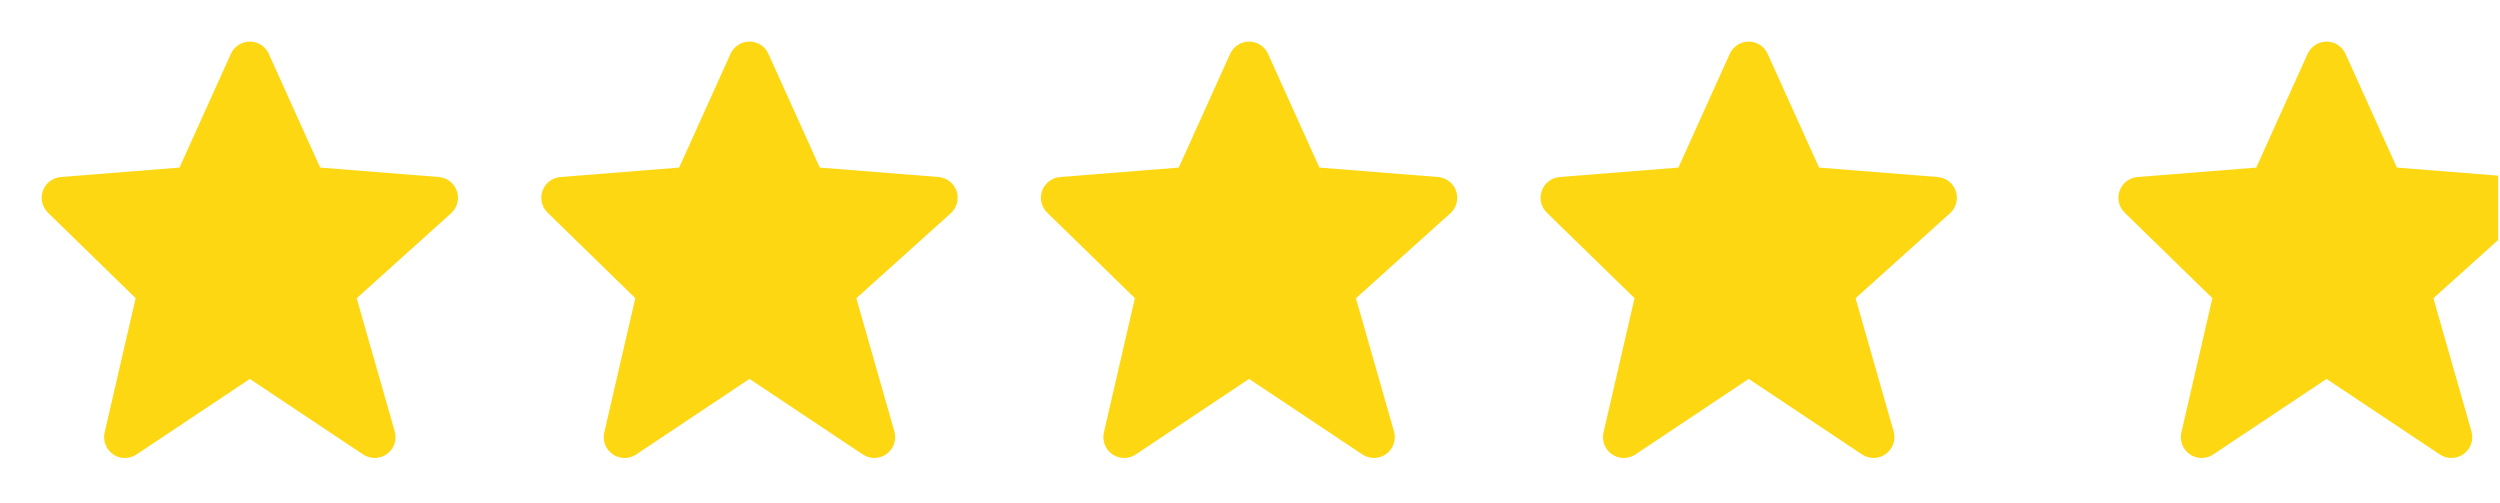 <svg width="189" height="38" viewBox="0 0 189 38" fill="none" xmlns="http://www.w3.org/2000/svg">
<g clip-path="url(#clip0_52_438)">
<path d="M34.542 14.446C34.443 14.155 34.261 13.899 34.019 13.71C33.776 13.521 33.483 13.407 33.176 13.382L24.204 12.669L20.321 4.074C20.198 3.798 19.997 3.563 19.742 3.398C19.488 3.232 19.191 3.145 18.888 3.144C18.585 3.144 18.288 3.232 18.034 3.397C17.779 3.561 17.578 3.796 17.454 4.073L13.571 12.669L4.599 13.382C4.297 13.406 4.009 13.516 3.769 13.7C3.528 13.883 3.346 14.132 3.243 14.416C3.14 14.701 3.121 15.009 3.189 15.303C3.257 15.598 3.408 15.867 3.625 16.078L10.255 22.542L7.91 32.696C7.839 33.004 7.862 33.325 7.976 33.619C8.089 33.914 8.289 34.167 8.549 34.346C8.808 34.526 9.116 34.623 9.431 34.625C9.747 34.627 10.056 34.535 10.318 34.36L18.887 28.647L27.457 34.36C27.725 34.538 28.041 34.629 28.363 34.622C28.685 34.615 28.997 34.51 29.256 34.32C29.517 34.131 29.712 33.866 29.817 33.562C29.922 33.258 29.932 32.929 29.845 32.619L26.966 22.547L34.105 16.122C34.572 15.7 34.744 15.043 34.542 14.446Z" fill="#FDD812"/>
<path d="M72.315 14.446C72.216 14.154 72.034 13.898 71.791 13.709C71.549 13.52 71.256 13.406 70.949 13.382L61.977 12.669L58.094 4.074C57.971 3.797 57.769 3.562 57.515 3.397C57.261 3.232 56.964 3.144 56.661 3.144C56.358 3.144 56.061 3.232 55.806 3.396C55.552 3.561 55.351 3.796 55.227 4.073L51.344 12.669L42.372 13.382C42.07 13.406 41.782 13.516 41.541 13.699C41.301 13.883 41.119 14.132 41.016 14.416C40.913 14.7 40.894 15.008 40.962 15.303C41.03 15.598 41.181 15.867 41.398 16.078L48.028 22.541L45.683 32.696C45.612 33.003 45.635 33.325 45.748 33.619C45.862 33.913 46.062 34.167 46.322 34.346C46.581 34.525 46.889 34.622 47.204 34.625C47.52 34.627 47.829 34.535 48.091 34.359L56.66 28.646L65.23 34.359C65.498 34.537 65.814 34.629 66.136 34.622C66.458 34.615 66.769 34.51 67.029 34.32C67.29 34.13 67.485 33.866 67.59 33.562C67.695 33.258 67.705 32.928 67.617 32.619L64.739 22.546L71.878 16.122C72.345 15.7 72.517 15.042 72.315 14.446Z" fill="#FDD812"/>
<path d="M110.086 14.446C109.987 14.154 109.805 13.898 109.562 13.709C109.319 13.52 109.026 13.406 108.719 13.382L99.747 12.669L95.865 4.074C95.741 3.797 95.54 3.562 95.285 3.397C95.031 3.232 94.734 3.144 94.431 3.144C94.128 3.144 93.831 3.232 93.577 3.396C93.322 3.561 93.121 3.796 92.997 4.073L89.114 12.669L80.142 13.382C79.841 13.406 79.552 13.516 79.312 13.699C79.071 13.883 78.889 14.132 78.786 14.416C78.683 14.7 78.665 15.008 78.732 15.303C78.8 15.598 78.951 15.867 79.168 16.078L85.798 22.541L83.453 32.696C83.382 33.003 83.405 33.325 83.519 33.619C83.633 33.913 83.832 34.167 84.092 34.346C84.352 34.525 84.659 34.622 84.975 34.625C85.29 34.627 85.599 34.535 85.861 34.359L94.431 28.646L103 34.359C103.268 34.537 103.584 34.629 103.906 34.622C104.228 34.615 104.54 34.51 104.8 34.32C105.06 34.13 105.255 33.866 105.361 33.562C105.466 33.258 105.475 32.928 105.388 32.619L102.509 22.546L109.648 16.122C110.115 15.7 110.287 15.042 110.086 14.446Z" fill="#FDD812"/>
<path d="M147.858 14.446C147.759 14.154 147.577 13.898 147.334 13.709C147.092 13.52 146.799 13.406 146.492 13.382L137.52 12.669L133.637 4.074C133.514 3.797 133.312 3.562 133.058 3.397C132.804 3.232 132.507 3.144 132.204 3.144C131.901 3.144 131.604 3.232 131.349 3.396C131.095 3.561 130.894 3.796 130.77 4.073L126.887 12.669L117.915 13.382C117.613 13.406 117.325 13.516 117.085 13.699C116.844 13.883 116.662 14.132 116.559 14.416C116.456 14.7 116.437 15.008 116.505 15.303C116.573 15.598 116.724 15.867 116.94 16.078L123.571 22.541L121.226 32.696C121.155 33.003 121.178 33.325 121.291 33.619C121.405 33.913 121.605 34.167 121.865 34.346C122.124 34.525 122.432 34.622 122.747 34.625C123.063 34.627 123.372 34.535 123.634 34.359L132.203 28.646L140.773 34.359C141.041 34.537 141.357 34.629 141.679 34.622C142.001 34.615 142.312 34.51 142.572 34.32C142.832 34.13 143.028 33.866 143.133 33.562C143.238 33.258 143.248 32.928 143.16 32.619L140.282 22.546L147.421 16.122C147.888 15.7 148.06 15.042 147.858 14.446Z" fill="#FDD812"/>
<path d="M191.543 14.446C191.444 14.155 191.262 13.899 191.019 13.71C190.776 13.521 190.483 13.407 190.177 13.382L181.204 12.669L177.322 4.074C177.198 3.798 176.997 3.563 176.743 3.398C176.488 3.232 176.192 3.145 175.888 3.144C175.585 3.144 175.289 3.232 175.034 3.397C174.78 3.561 174.578 3.796 174.454 4.073L170.572 12.669L161.599 13.382C161.298 13.406 161.01 13.516 160.769 13.7C160.529 13.883 160.346 14.132 160.243 14.416C160.141 14.701 160.122 15.009 160.19 15.303C160.257 15.598 160.408 15.867 160.625 16.078L167.256 22.542L164.911 32.696C164.839 33.004 164.862 33.325 164.976 33.619C165.09 33.914 165.29 34.167 165.549 34.346C165.809 34.526 166.116 34.623 166.432 34.625C166.747 34.627 167.056 34.535 167.318 34.36L175.888 28.647L184.457 34.36C184.726 34.538 185.042 34.629 185.363 34.622C185.685 34.615 185.997 34.51 186.257 34.32C186.517 34.131 186.713 33.866 186.818 33.562C186.923 33.258 186.932 32.929 186.845 32.619L183.966 22.547L191.105 16.122C191.573 15.7 191.744 15.043 191.543 14.446Z" fill="#FDD812"/>
</g>
<defs>
<clipPath id="clip0_52_438">
<rect width="188.859" height="37.772" fill="white"/>
</clipPath>
</defs>
</svg>
